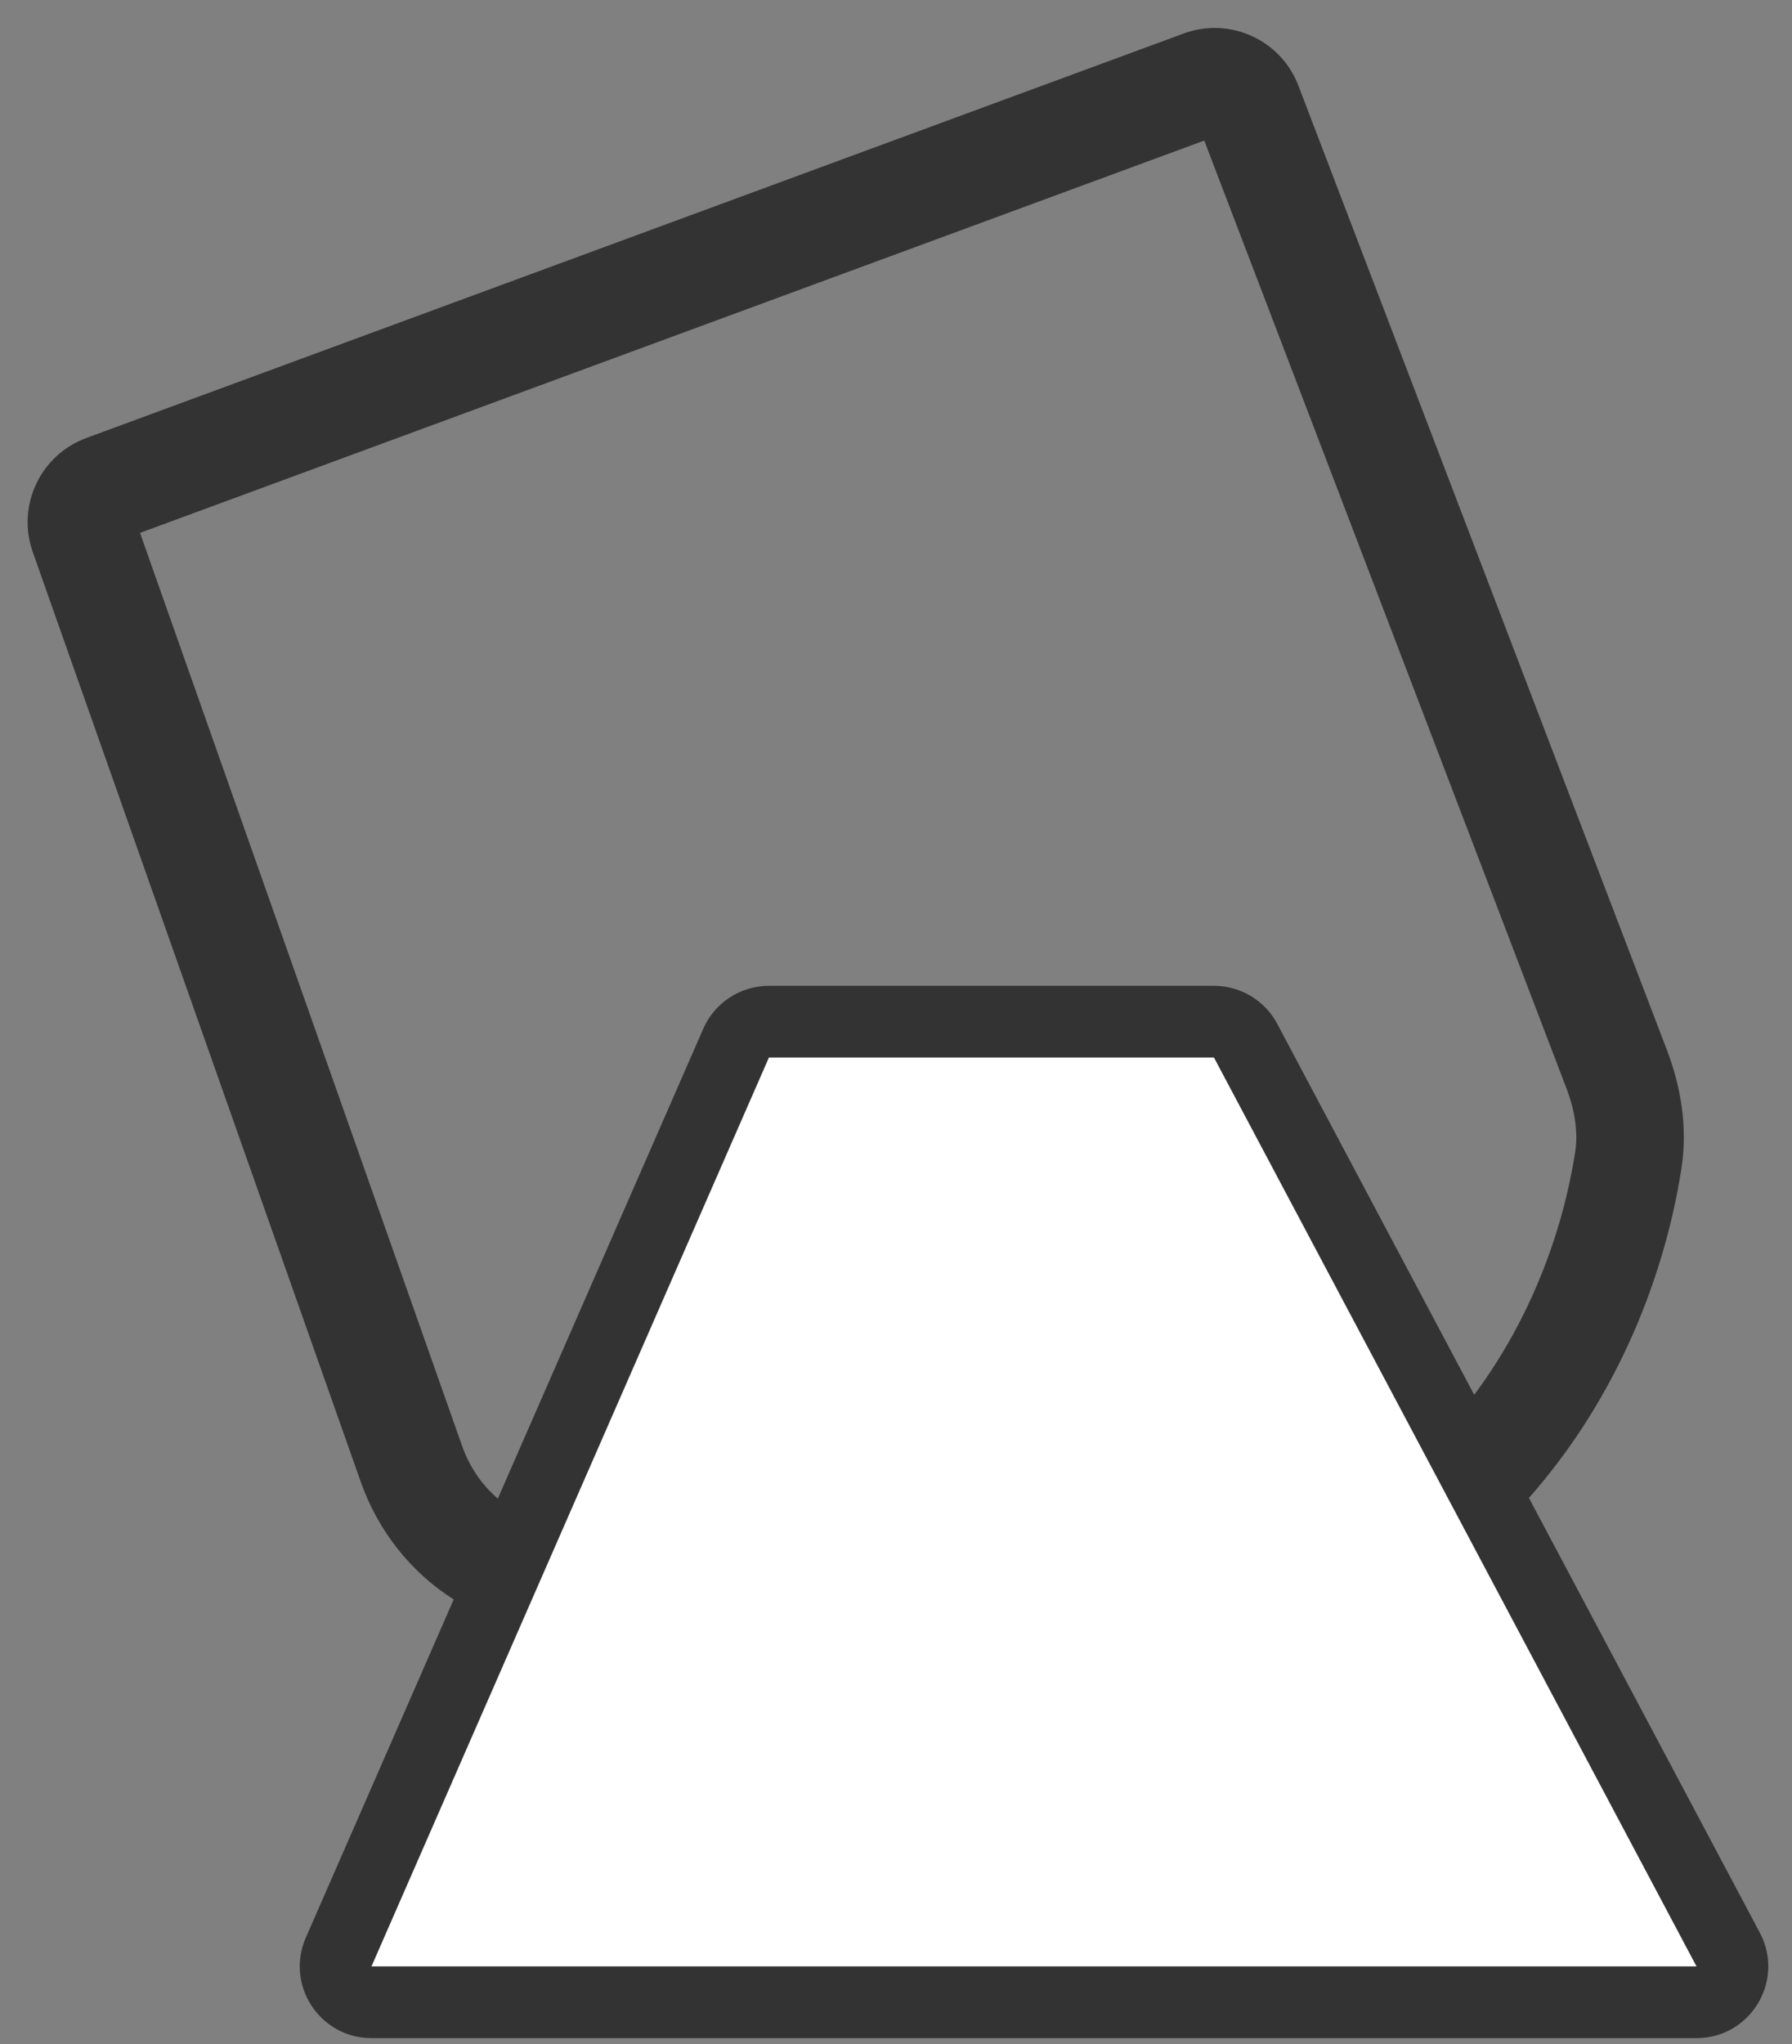 <svg width="50" height="57" viewBox="0 0 50 57" fill="none" xmlns="http://www.w3.org/2000/svg">
<rect x="0" y="0" width="50" height="57" fill="#808080" stroke="none"/>
<path fill-rule="evenodd" clip-rule="evenodd" d="M33.719 2.811C33.975 2.716 34.261 2.846 34.358 3.102L44.639 29.991C44.93 30.749 45.056 31.536 44.936 32.296C44.51 35.004 43.303 38.125 40.949 40.682L34.755 29.022C34.581 28.695 34.241 28.491 33.871 28.491H21.454C21.057 28.491 20.697 28.726 20.538 29.09L14.349 43.235C13.231 42.77 12.364 41.828 11.953 40.662L2.8 14.728C2.709 14.47 2.842 14.187 3.098 14.092L33.719 2.811ZM13.948 44.151C12.564 43.57 11.509 42.407 11.01 40.995L1.857 15.06C1.584 14.287 1.983 13.437 2.753 13.154L33.373 1.873C34.144 1.589 34.999 1.977 35.292 2.744L45.574 29.633C45.91 30.512 46.077 31.479 45.924 32.451C45.46 35.401 44.115 38.841 41.445 41.616L48.219 54.367C48.573 55.033 48.09 55.837 47.336 55.837H10.365C9.644 55.837 9.16 55.096 9.449 54.436L13.948 44.151Z" fill="white"/>
<path fill-rule="evenodd" clip-rule="evenodd" d="M10.365 54.836L47.336 54.836L33.872 29.491L21.454 29.491L10.365 54.836ZM41.133 38.896C42.735 36.747 43.608 34.308 43.949 32.14C44.035 31.594 43.95 30.986 43.706 30.347L33.601 3.92L3.907 14.86L12.896 40.329C13.101 40.909 13.447 41.412 13.89 41.791L19.622 28.689C19.94 27.961 20.659 27.491 21.454 27.491H33.872C34.611 27.491 35.291 27.899 35.638 28.552L41.133 38.896ZM42.66 41.772C45.171 38.925 46.452 35.532 46.912 32.606C47.099 31.421 46.89 30.275 46.508 29.276L36.227 2.387C35.738 1.109 34.312 0.461 33.027 0.934L2.407 12.215C1.124 12.688 0.459 14.104 0.914 15.393L10.067 41.327C10.543 42.675 11.451 43.839 12.659 44.603L8.533 54.035C7.955 55.356 8.923 56.836 10.365 56.836H47.336C48.845 56.836 49.81 55.23 49.103 53.898L42.66 41.772Z" fill="#333333"/>
</svg>
